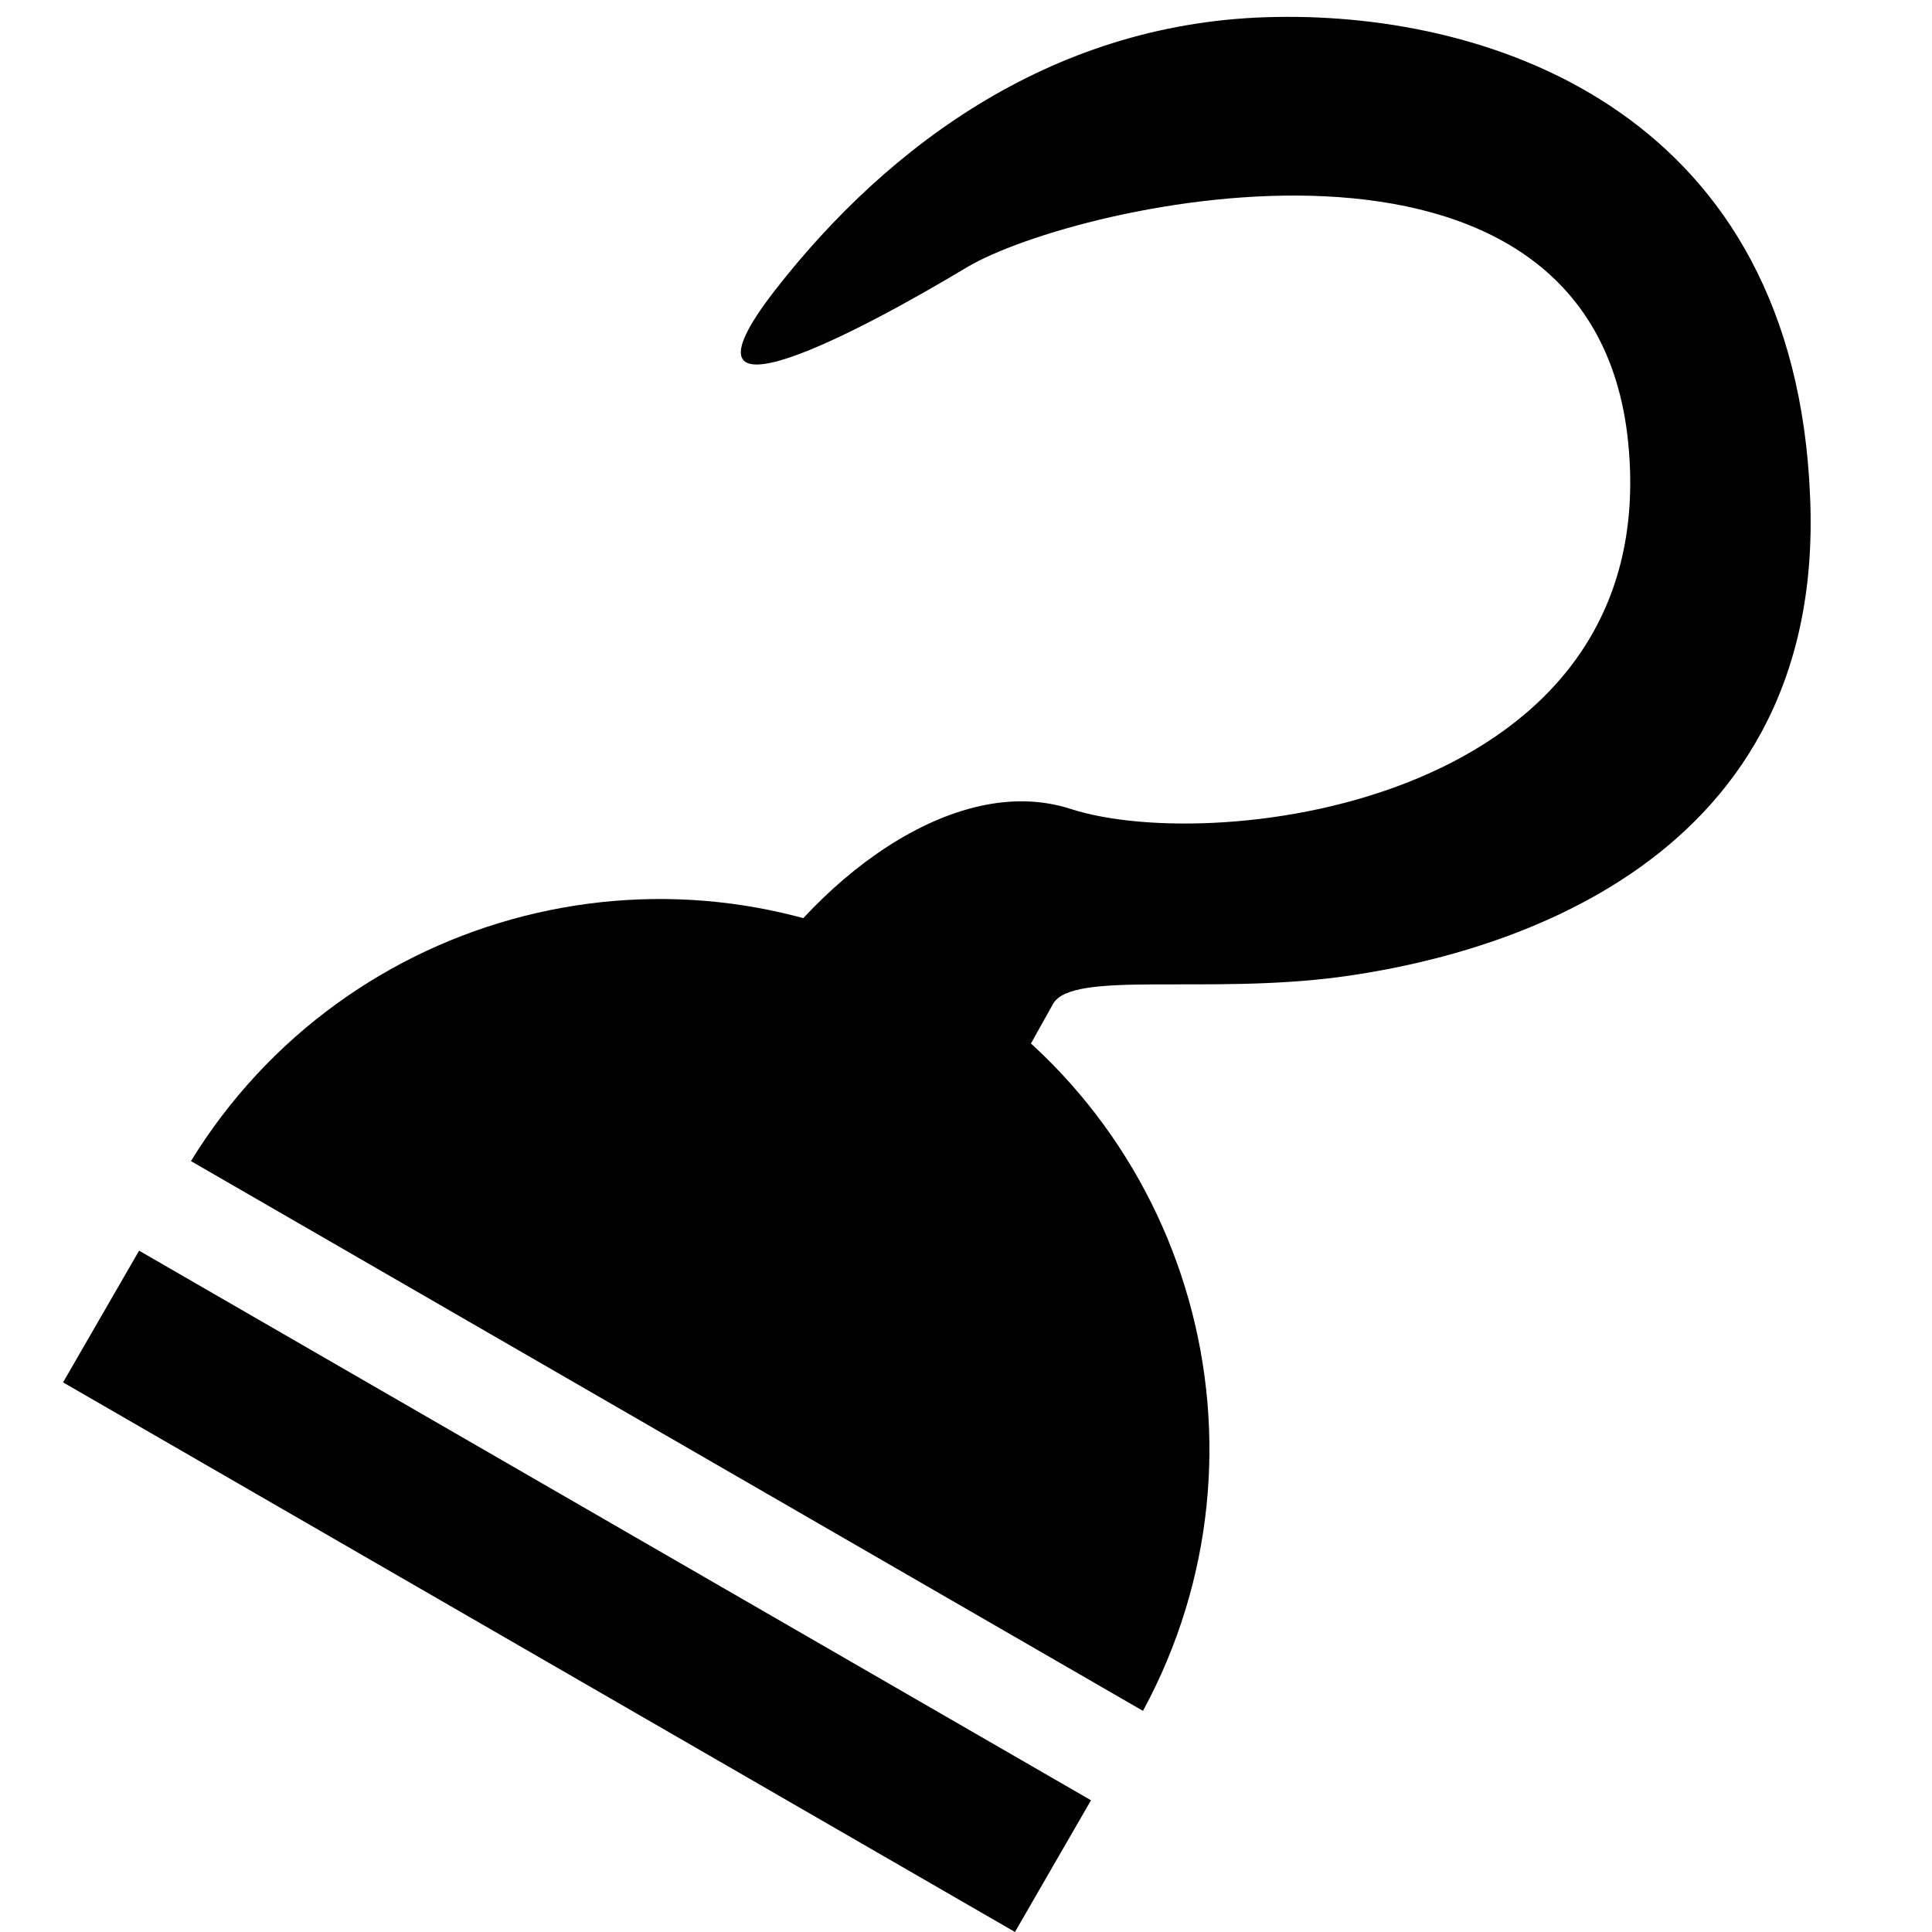 <?xml version="1.0" encoding="utf-8"?>
<!-- Generator: Adobe Illustrator 18.0.0, SVG Export Plug-In . SVG Version: 6.00 Build 0)  -->
<!DOCTYPE svg PUBLIC "-//W3C//DTD SVG 1.1//EN" "http://www.w3.org/Graphics/SVG/1.1/DTD/svg11.dtd">
<svg version="1.1" id="Layer_1" xmlns="http://www.w3.org/2000/svg" xmlns:xlink="http://www.w3.org/1999/xlink" x="0px" y="0px"
	 viewBox="0 0 512 512" enable-background="new 0 0 512 512" xml:space="preserve">
<path d="M260,300.4c4.6-8.3,15.2-27.5,19.1-34.4c5.1-8.9,40.7-2.4,76-7.1c35-4.7,128.9-25.8,124.6-127.1
	C475.7,30.3,396,3.4,338.1,4.5c-58,0.9-102.4,33.5-132.7,72.4c-30.2,38.9,22.3,11.1,50.9-6.1c28.8-17.1,165.8-48.5,175.2,46.6
	c9.4,95.1-108.9,109.5-147.7,97c-30.9-10.1-68.9,18.8-89,53.2"/>
<path d="M302.9,453.4c37.5-69.2,13.3-156-55.3-195.6s-155.8-17.1-197,49.9L302.9,453.4z"/>
<rect x="7.3" y="401.6" transform="matrix(0.866 0.5 -0.5 0.866 231.34 -19.992)" width="291.3" height="40.3"/>
</svg>
